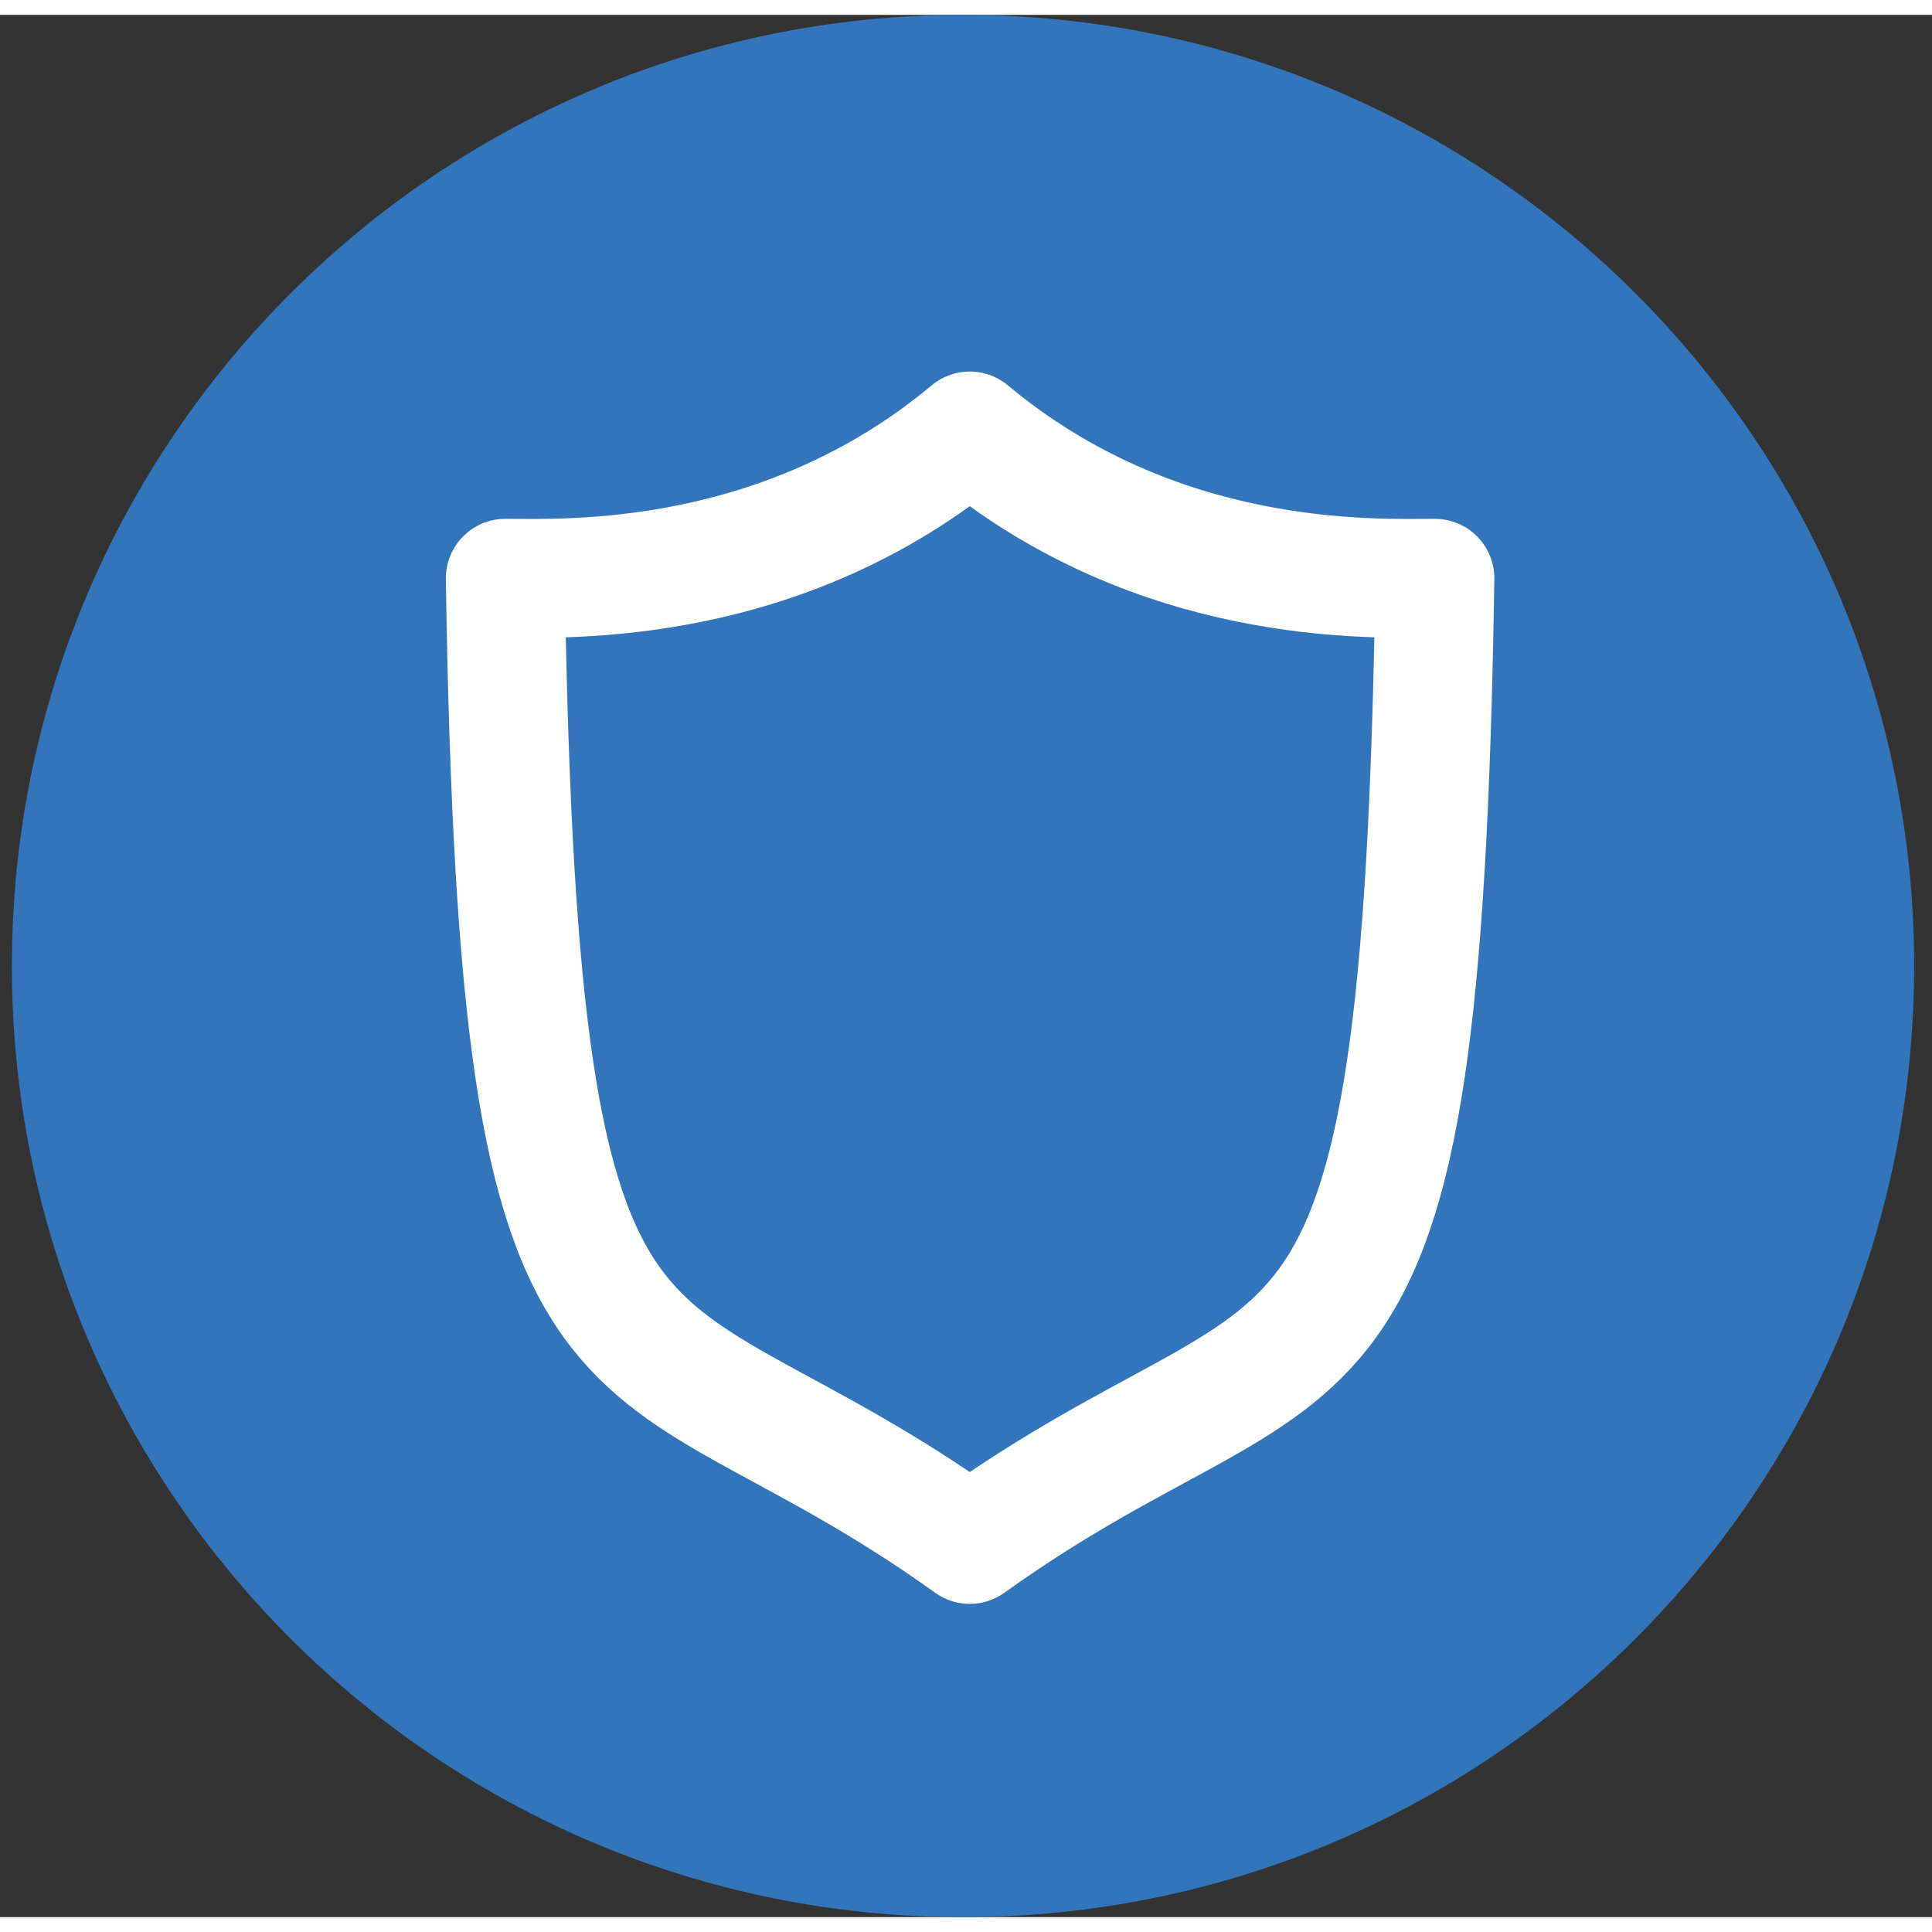 <svg width="28" height="28" viewBox="0 0 65 64" fill="none" xmlns="http://www.w3.org/2000/svg">
<rect x="0" y="0" width="65" height="64" fill="#333333" stroke="none"/>
<g clip-path="url(#clip0)">
<path d="M32.4 64C50.073 64 64.4 49.673 64.4 32C64.4 14.327 50.073 0 32.4 0C14.727 0 0.4 14.327 0.4 32C0.4 49.673 14.727 64 32.4 64Z" fill="#3375BB"/>
<path d="M32.627 14C38.951 19.282 46.203 18.956 48.275 18.956C47.822 48.994 44.368 43.037 32.627 51.46C20.885 43.037 17.453 48.994 17 18.956C19.05 18.956 26.303 19.282 32.627 14Z" stroke="white" stroke-width="4" stroke-miterlimit="10" stroke-linecap="round" stroke-linejoin="round"/>
</g>
<defs>
<clipPath id="clip0">
<rect width="64" height="64" fill="white" transform="translate(0.4)"/>
</clipPath>
</defs>
</svg>
